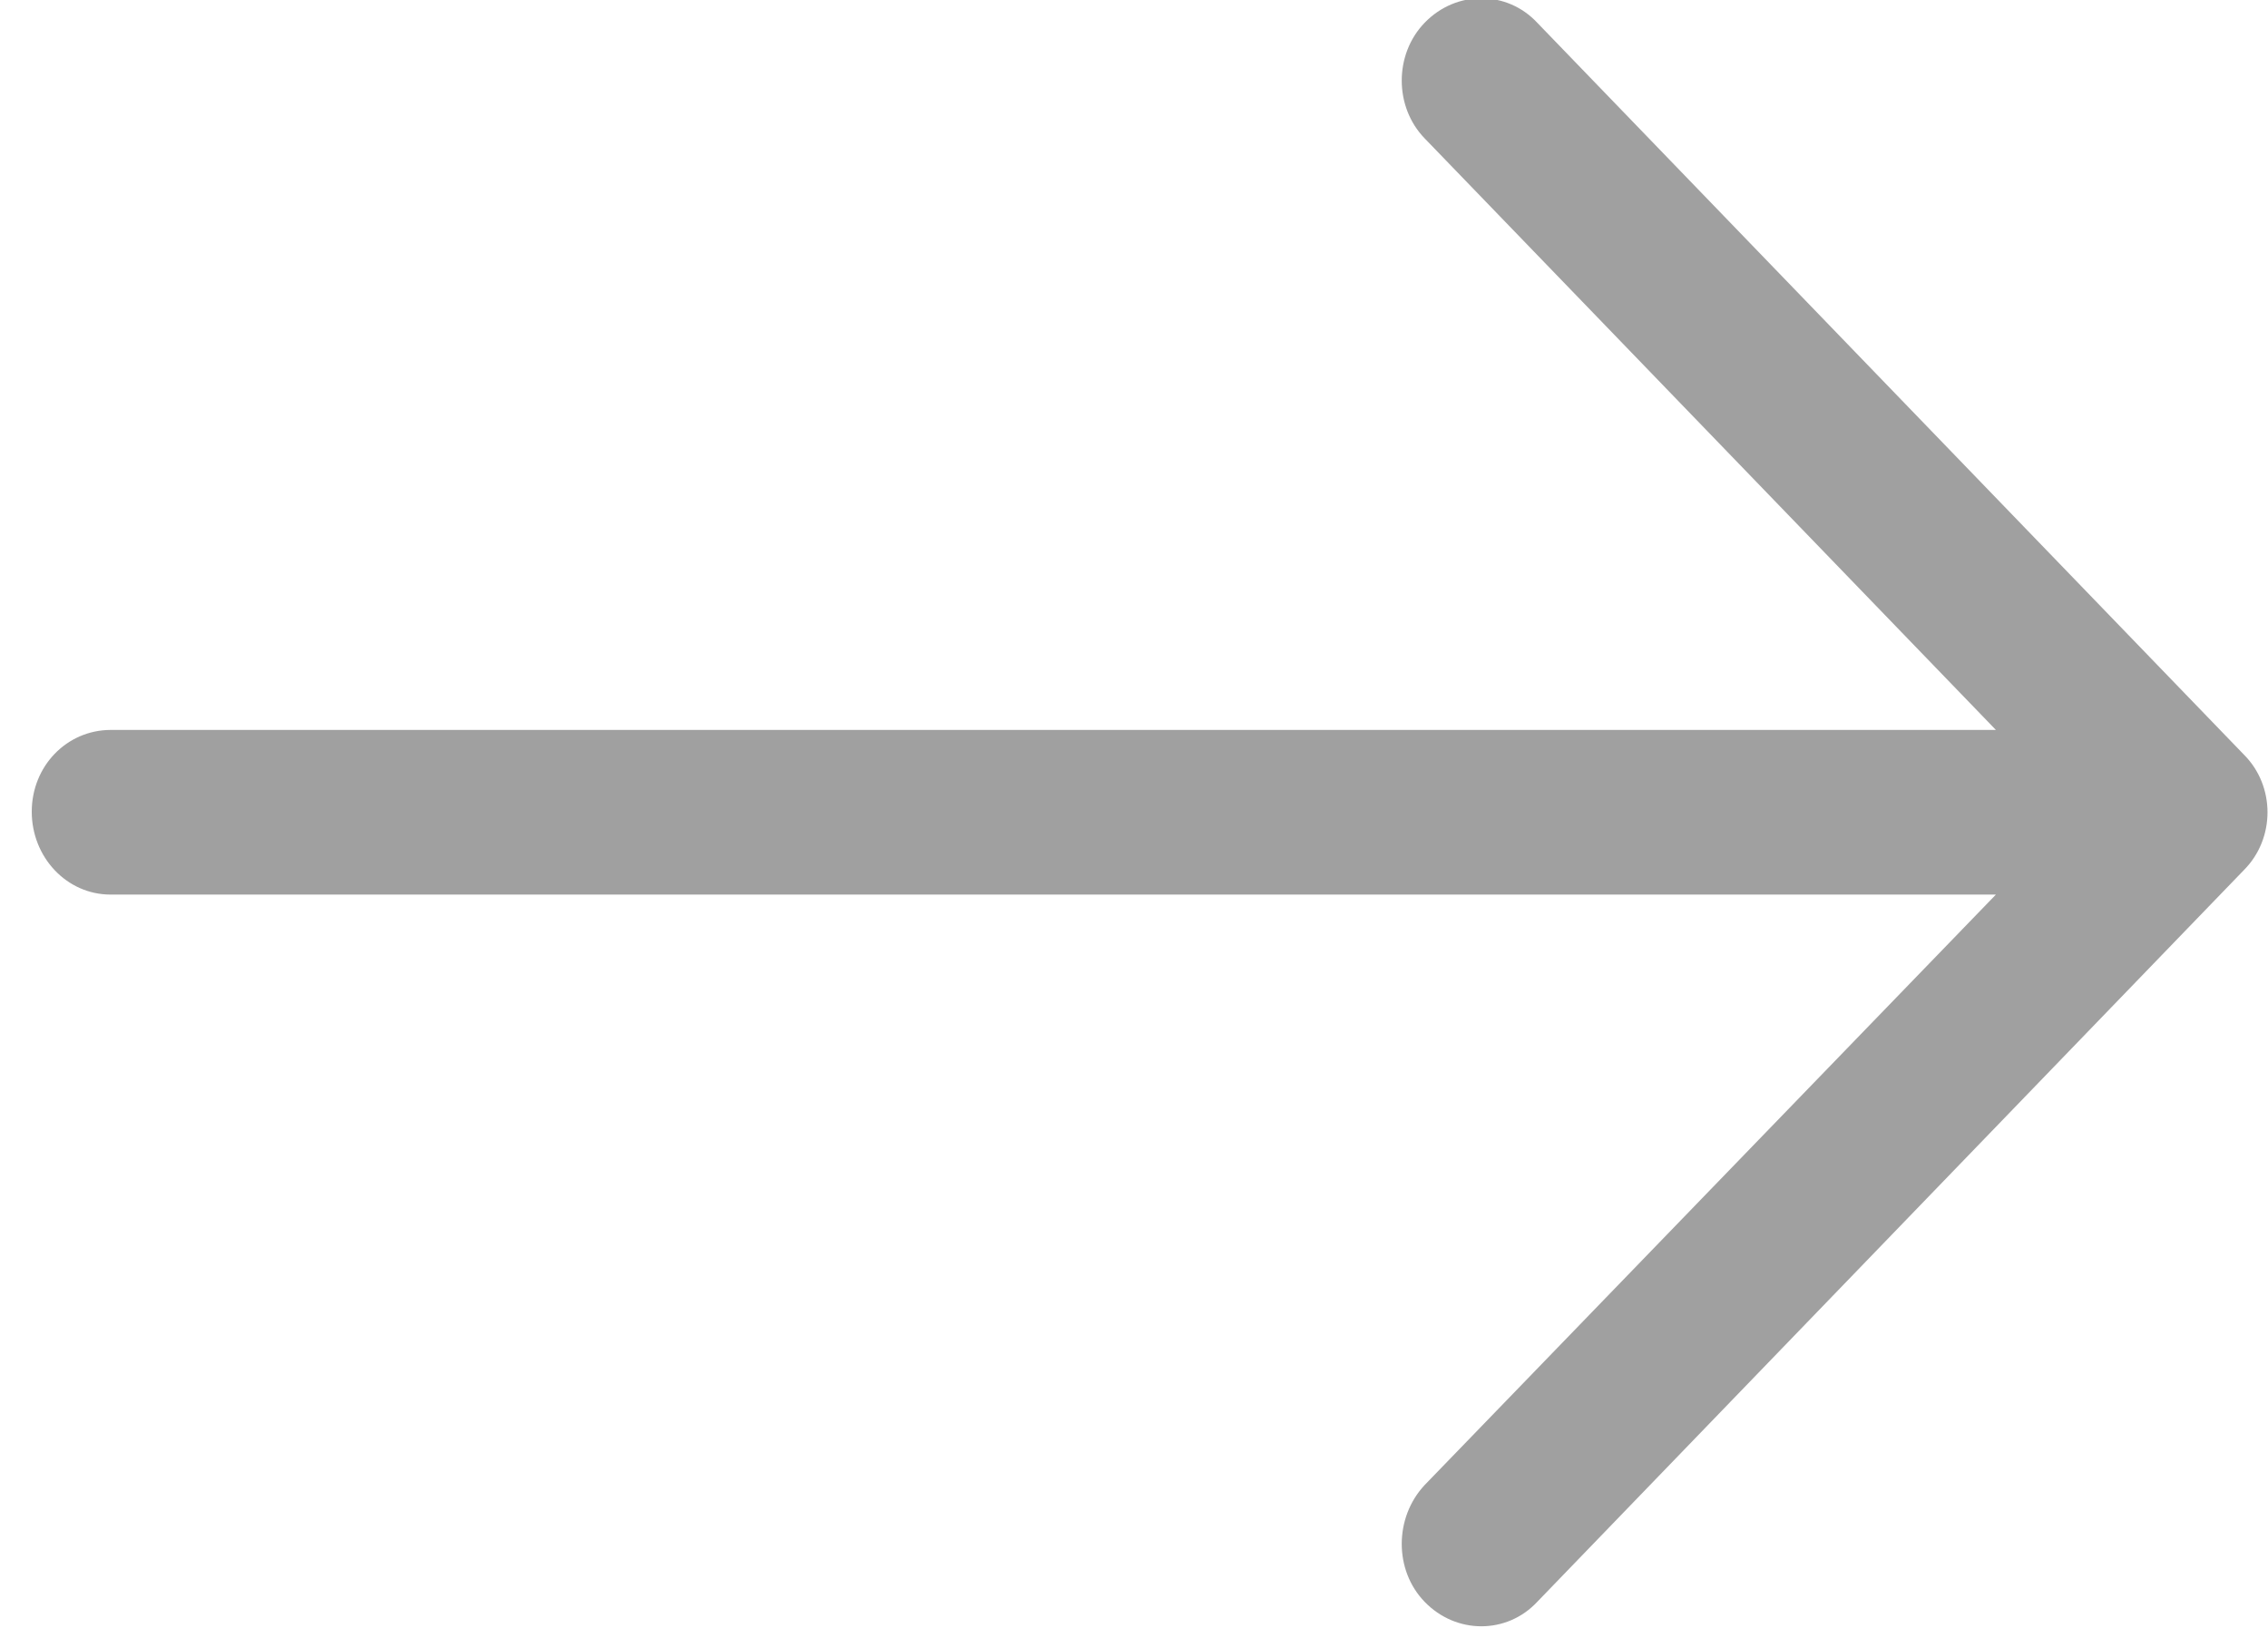 <svg 
 xmlns="http://www.w3.org/2000/svg"
 xmlns:xlink="http://www.w3.org/1999/xlink"
 width="39px" height="28px">
<path fill-rule="evenodd"  opacity="1" fill="rgb(160, 160, 160)"
 d="M26.435,0.392 C25.911,-0.170 25.039,-0.170 24.497,0.392 C23.973,0.935 23.973,1.837 24.497,2.379 L34.321,12.555 L1.902,12.555 C1.146,12.557 0.546,13.179 0.546,13.961 C0.546,14.744 1.146,15.387 1.902,15.387 L34.321,15.387 L24.497,25.544 C23.973,26.106 23.973,27.010 24.497,27.551 C25.039,28.113 25.912,28.113 26.435,27.551 L38.585,14.966 C39.127,14.423 39.127,13.520 38.585,12.979 L26.435,0.392 Z"/>
</svg>